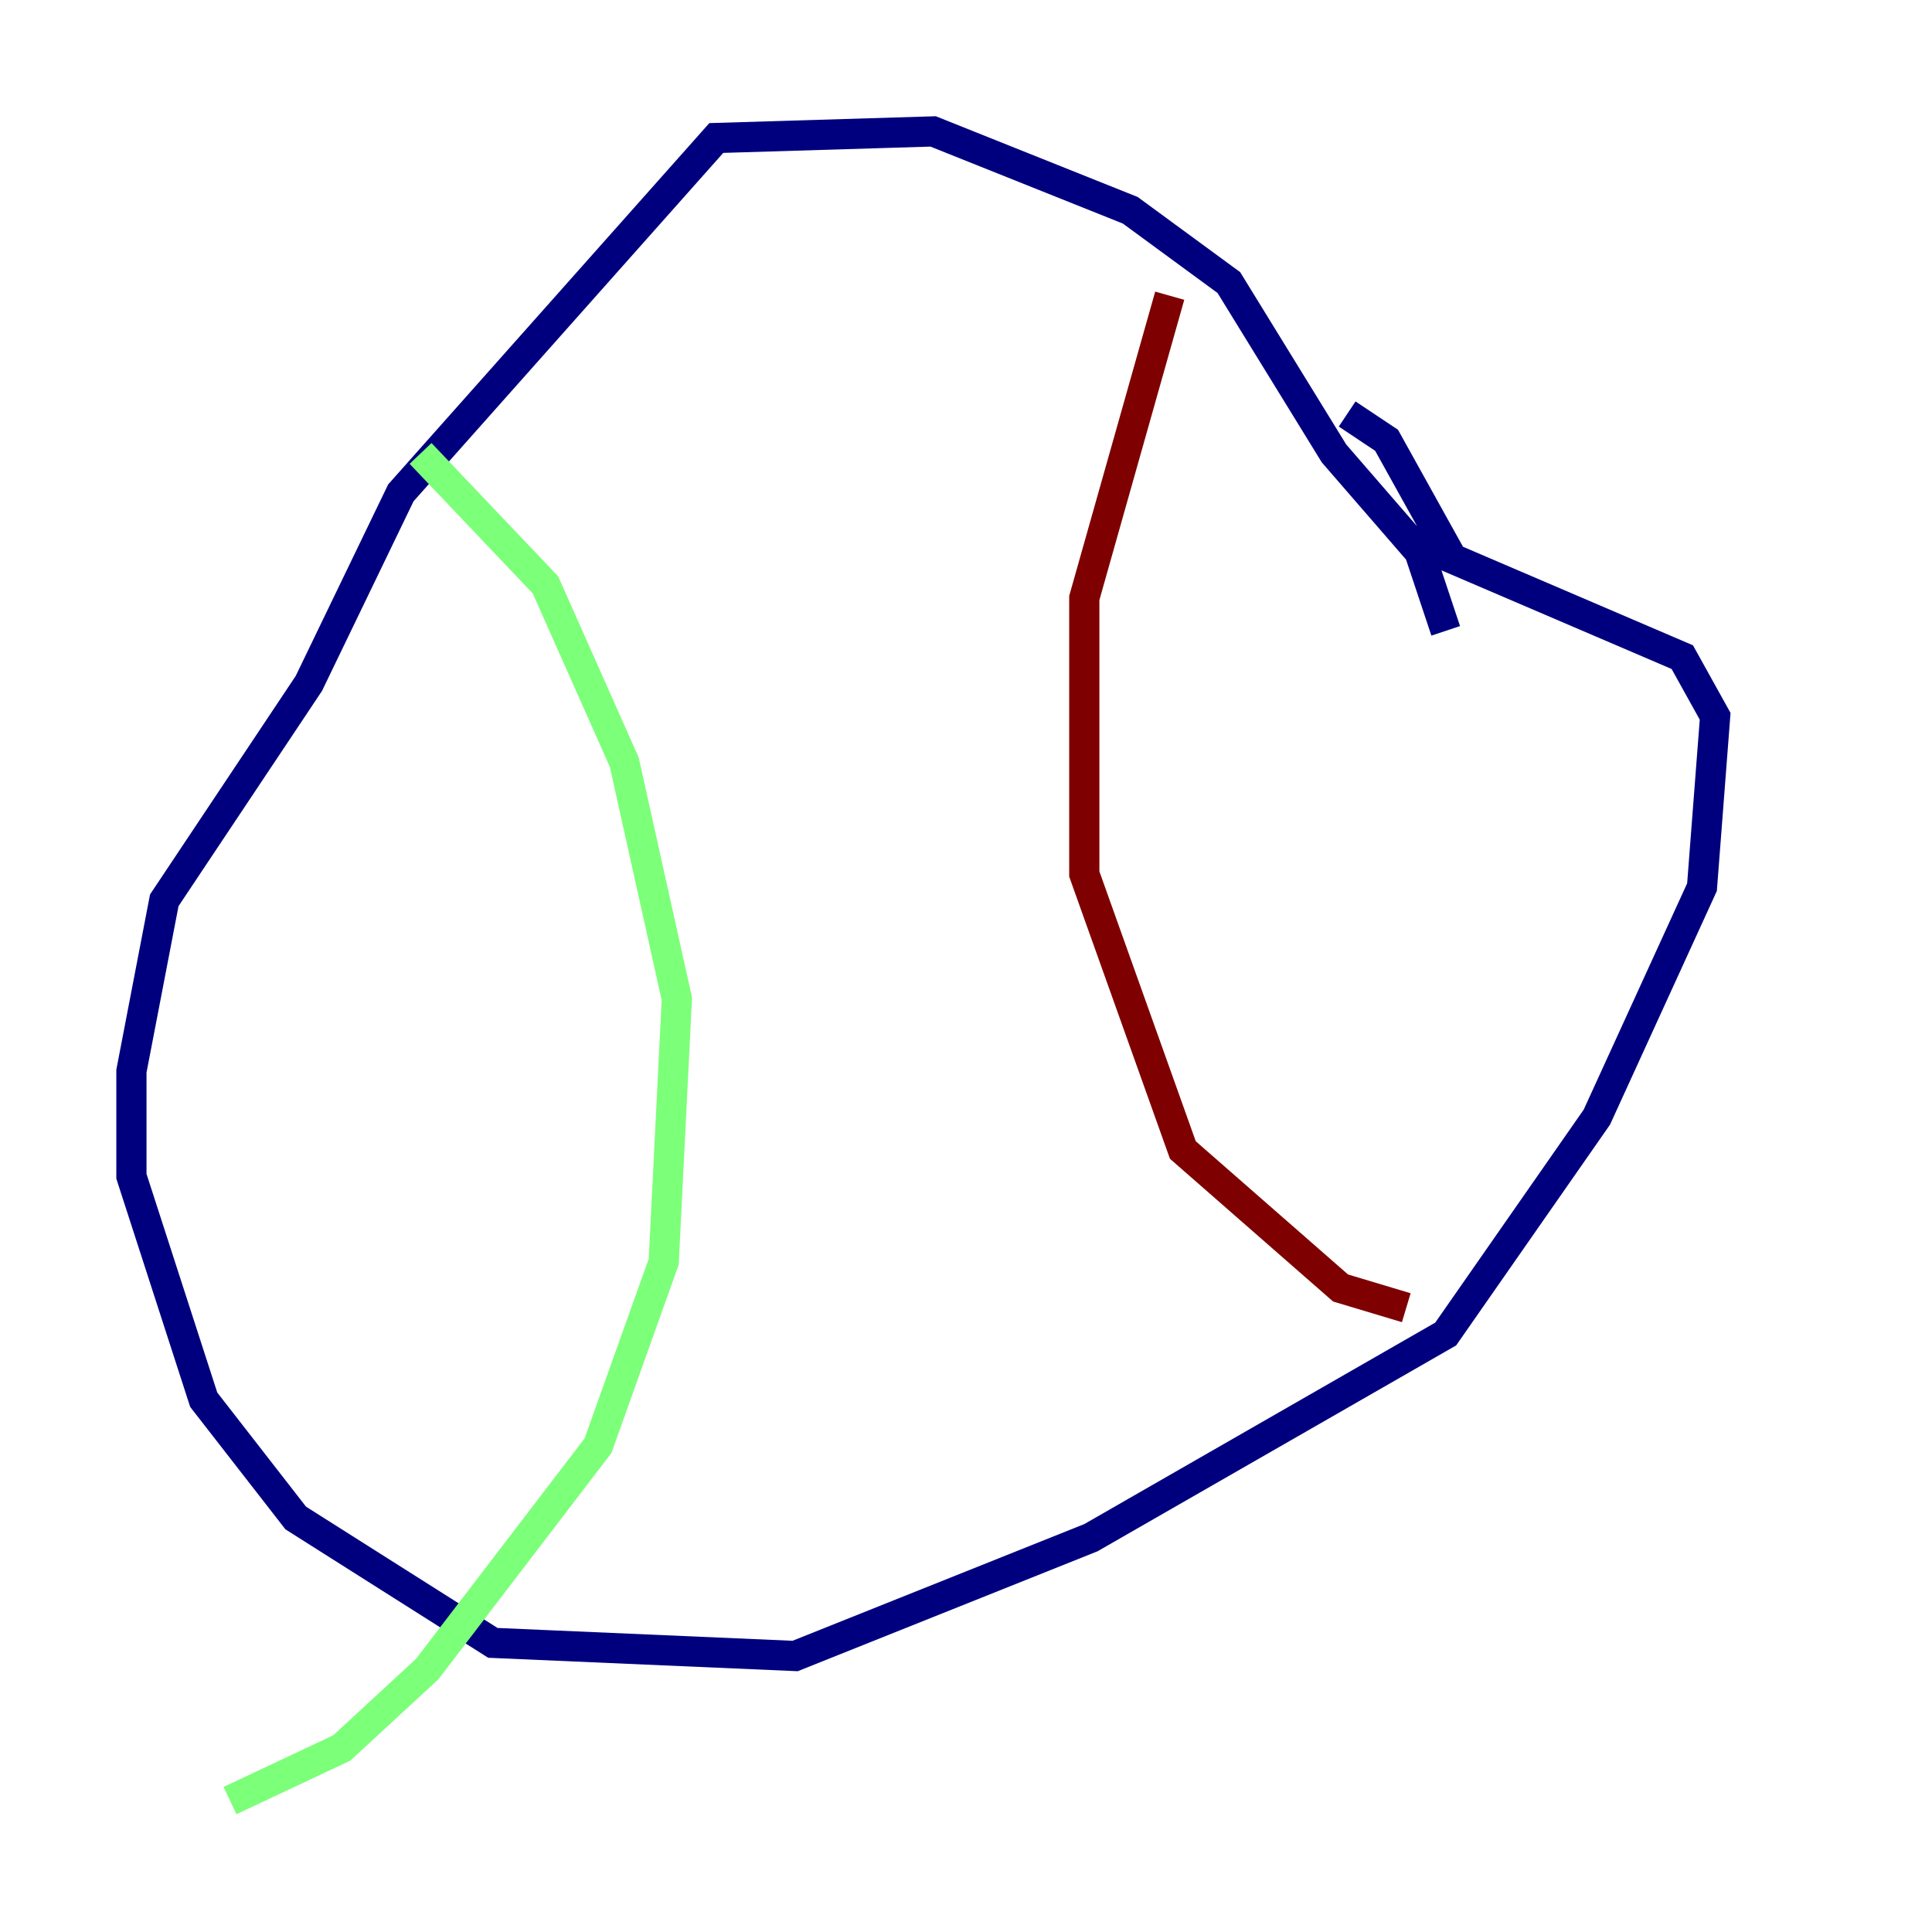 <?xml version="1.0" encoding="utf-8" ?>
<svg baseProfile="tiny" height="128" version="1.2" viewBox="0,0,128,128" width="128" xmlns="http://www.w3.org/2000/svg" xmlns:ev="http://www.w3.org/2001/xml-events" xmlns:xlink="http://www.w3.org/1999/xlink"><defs /><polyline fill="none" points="95.782,41.796 94.041,36.571 88.381,30.041 81.415,18.721 74.884,13.932 61.823,8.707 47.456,9.143 26.558,32.653 20.463,45.279 10.884,59.646 8.707,70.966 8.707,77.932 13.497,92.735 19.592,100.571 32.653,108.844 52.68,109.714 72.272,101.878 95.782,88.381 105.796,74.014 112.762,58.776 113.633,47.456 111.456,43.537 96.218,37.007 91.864,29.17 89.252,27.429" stroke="#00007f" stroke-width="2" /><polyline fill="none" points="27.864,30.041 36.136,38.748 41.361,50.503 44.843,66.177 43.973,83.592 39.619,95.782 28.299,110.585 22.64,115.809 15.238,119.293" stroke="#7cff79" stroke-width="2" /><polyline fill="none" points="77.497,19.592 71.837,39.619 71.837,57.905 78.367,76.191 88.816,85.333 93.17,86.639" stroke="#7f0000" stroke-width="2" /></svg>